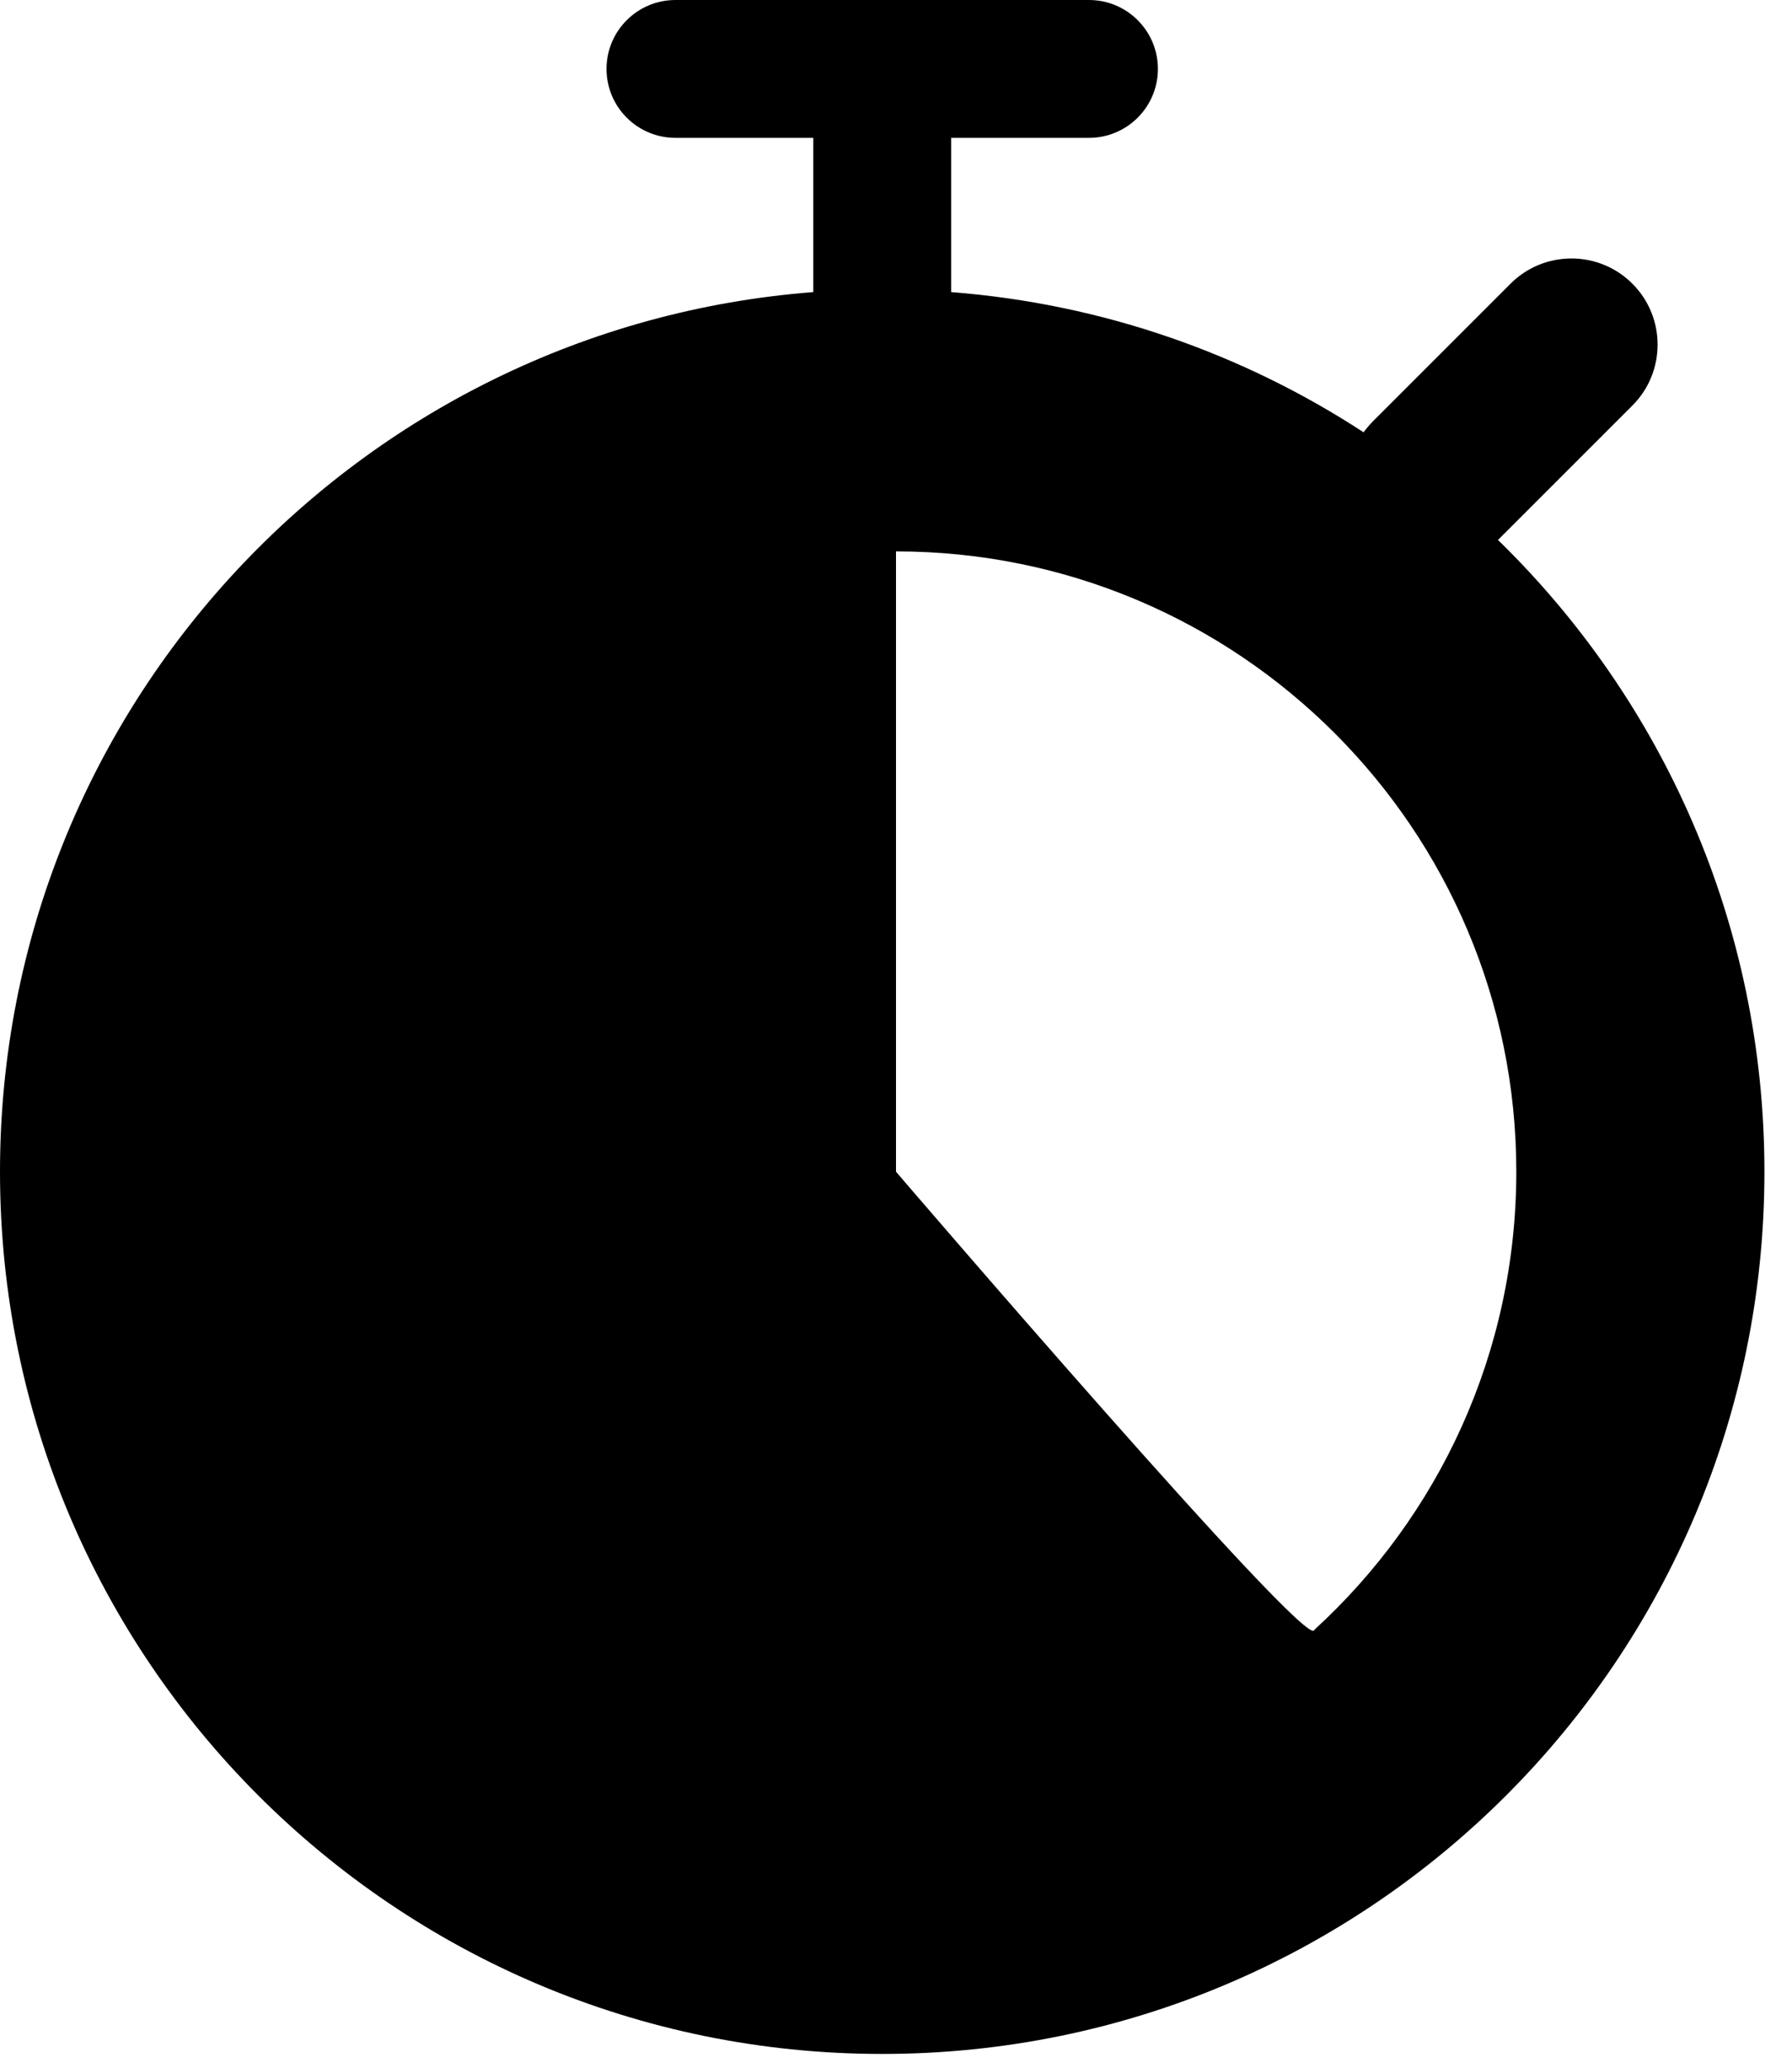 <?xml version="1.0" encoding="UTF-8"?>
<svg width="13px" height="15px" viewBox="0 0 13 15" version="1.1" xmlns="http://www.w3.org/2000/svg" xmlns:xlink="http://www.w3.org/1999/xlink">
    <title>Solid/Lap Timer</title>
    <g id="Page-1" stroke="none" stroke-width="1" fill="none" fill-rule="evenodd">
        <g id="Objects" transform="translate(-149, -216)" fill="#000000">
            <g id="Shape" transform="translate(148, 216)">
                <path d="M8.9,0 C9.176,0 9.4,0.224 9.4,0.5 C9.4,0.776 9.176,1 8.9,1 L7.9,1 L7.9,2.119 C8.998,2.204 10.019,2.566 10.892,3.136 C10.912,3.109 10.934,3.083 10.958,3.058 L11.958,2.058 C12.202,1.814 12.598,1.814 12.842,2.058 C13.086,2.302 13.086,2.698 12.842,2.942 L11.867,3.917 C13.06,5.079 13.8,6.703 13.8,8.5 C13.8,12.035 10.935,14.9 7.4,14.9 C3.865,14.9 1,12.035 1,8.5 C1,5.134 3.599,2.374 6.9,2.119 L6.9,1 L5.9,1 C5.624,1 5.4,0.776 5.4,0.5 C5.4,0.224 5.624,0 5.9,0 L8.9,0 Z M7.5,4 L7.5,8.5 L7.5,8.5 C7.5,8.5 10.5,12 10.534,11.824 C11.435,11.001 12,9.816 12,8.5 C12,6.015 9.985,4 7.5,4 Z"></path>
            </g>
        </g>
    </g>
</svg>